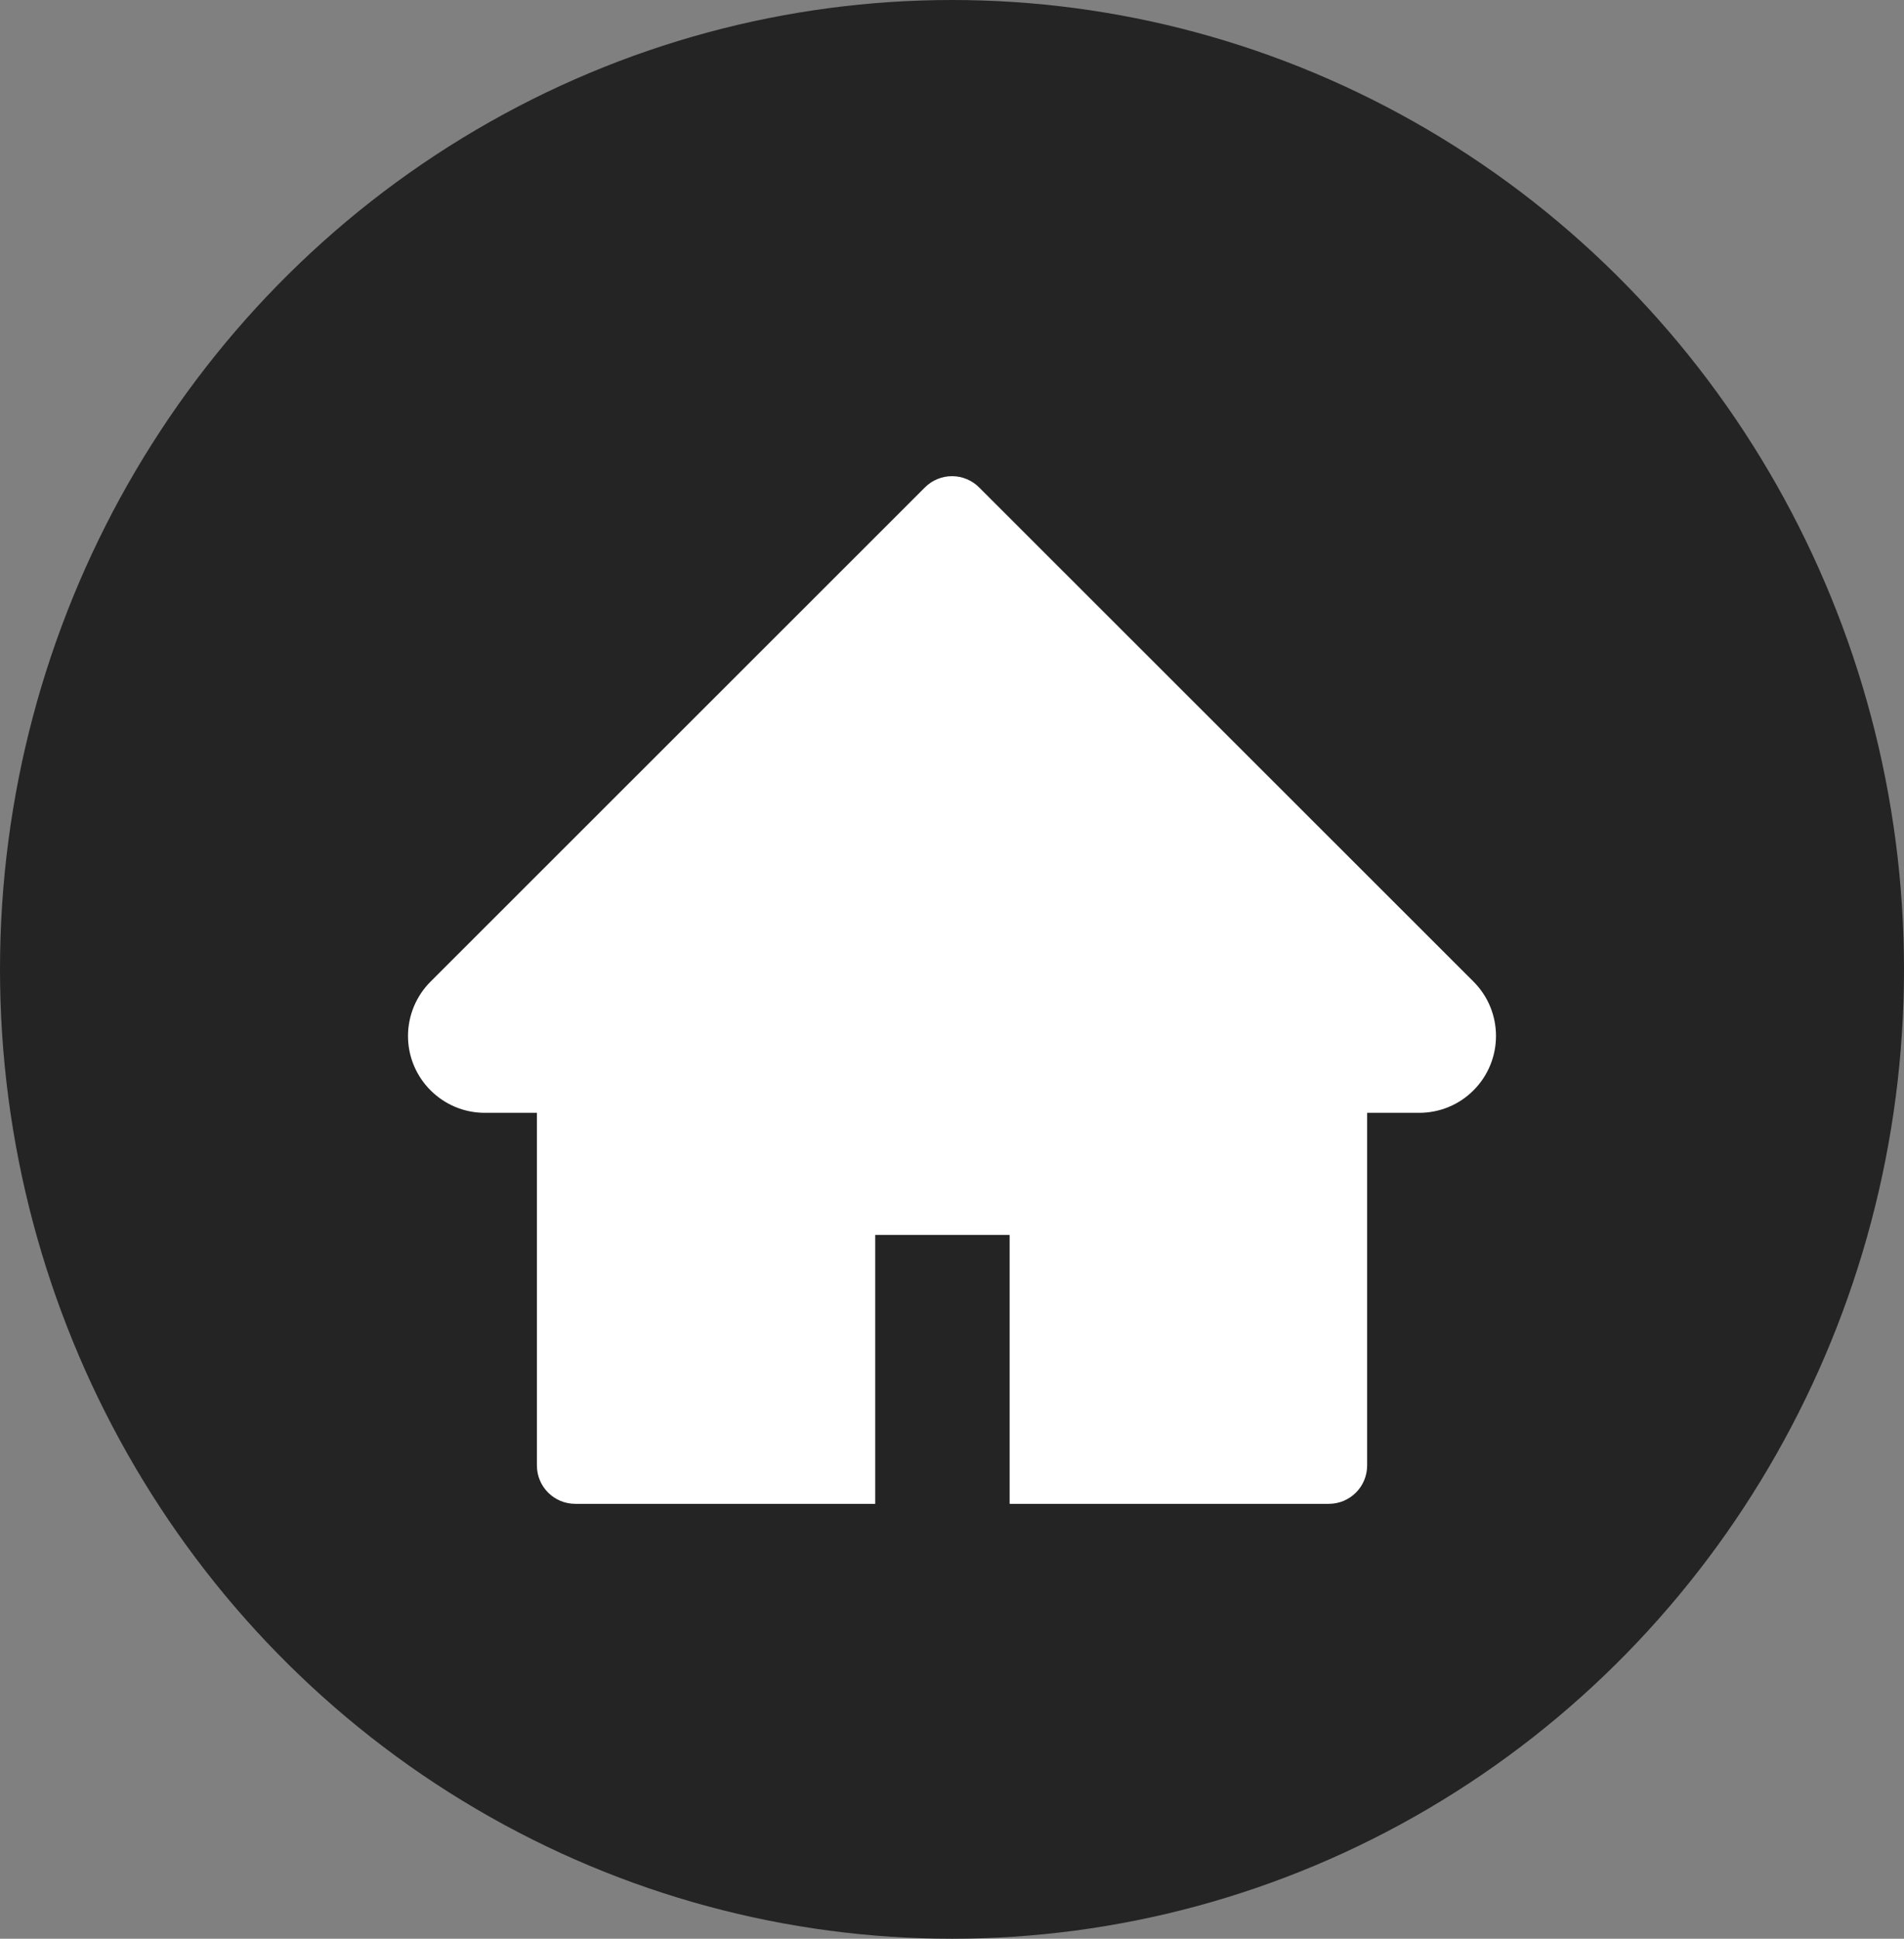 <svg width="56" height="57" viewBox="0 0 56 57" fill="none" xmlns="http://www.w3.org/2000/svg">
<rect x="0" y="0" width="56" height="57" fill="#808080" stroke="none"/>
<ellipse cx="28" cy="28.5" rx="28" ry="28.5" fill="#242424"/>
<path d="M43.338 28.86L28.798 14.331C28.694 14.226 28.569 14.143 28.433 14.086C28.296 14.029 28.149 14 28.001 14C27.852 14 27.706 14.029 27.569 14.086C27.432 14.143 27.308 14.226 27.203 14.331L12.664 28.86C12.24 29.283 12 29.859 12 30.459C12 31.705 13.013 32.718 14.259 32.718H15.791V43.085C15.791 43.71 16.296 44.214 16.921 44.214H25.742V36.307H29.695V44.214H39.081C39.706 44.214 40.21 43.71 40.21 43.085V32.718H41.742C42.342 32.718 42.918 32.481 43.341 32.054C44.22 31.172 44.22 29.742 43.338 28.86V28.86Z" fill="white"/>
</svg>
